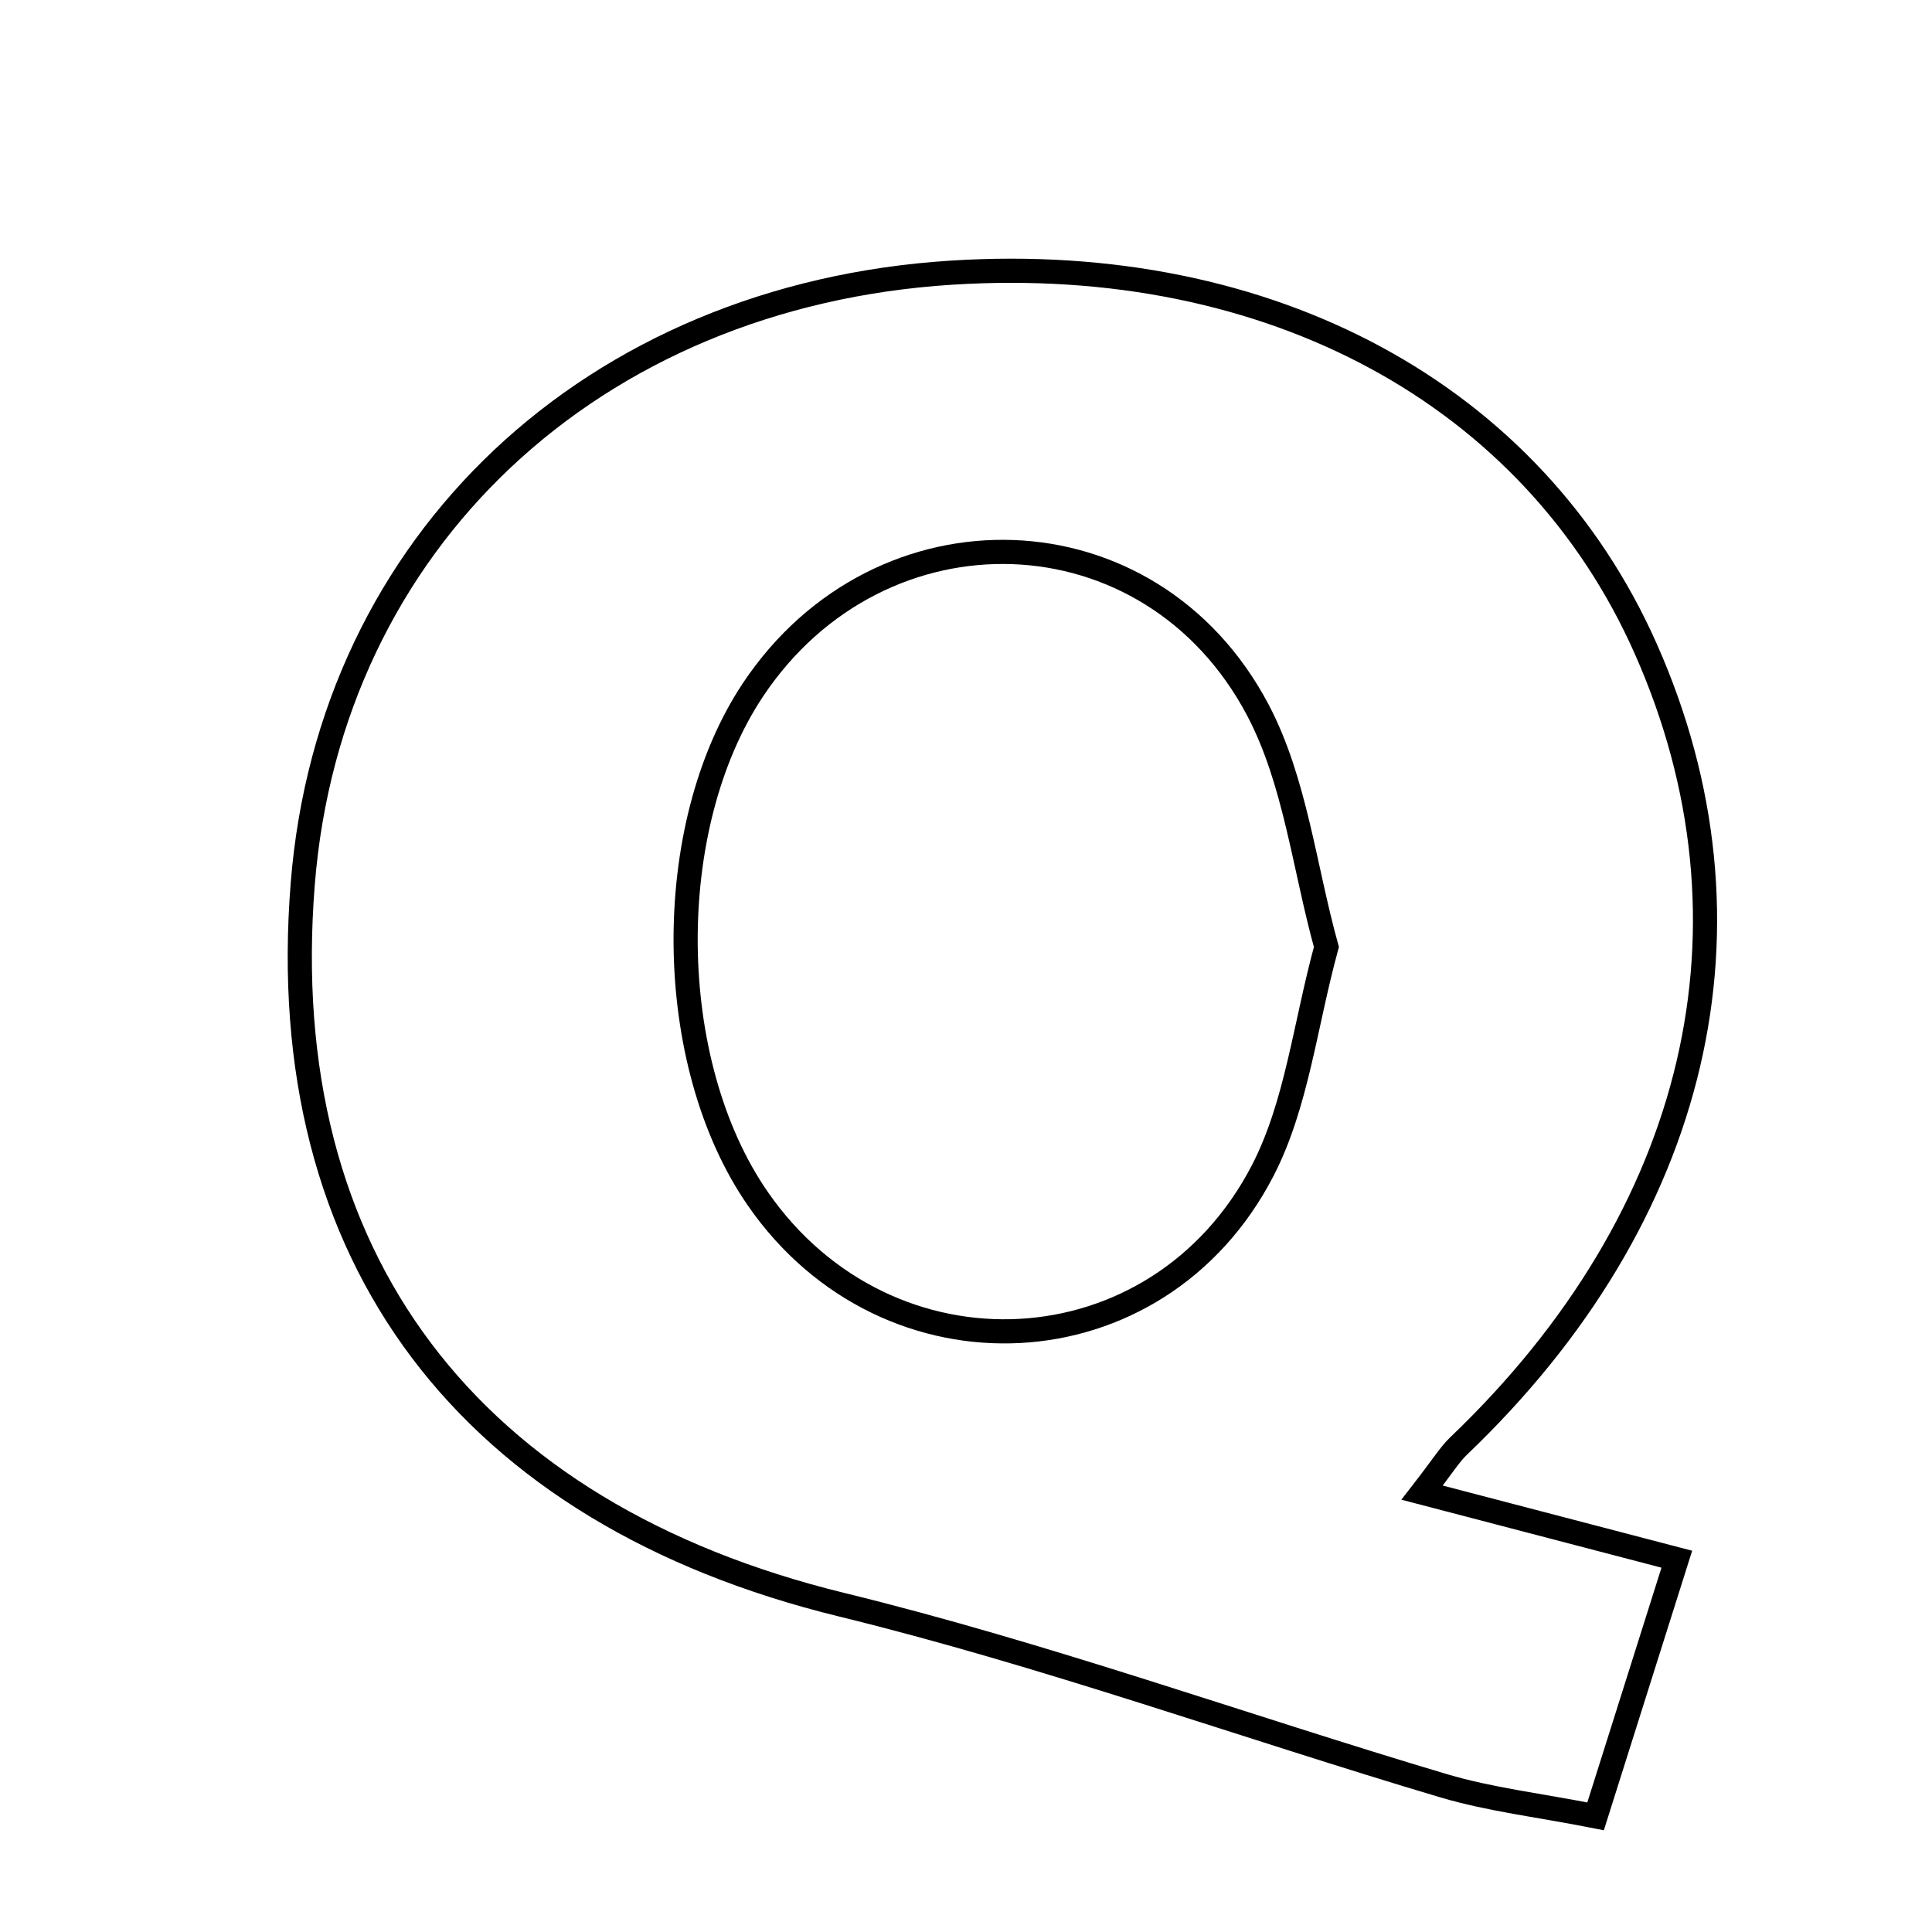 <svg xmlns="http://www.w3.org/2000/svg" viewBox="0.0 0.0 24.0 24.0" height="200px" width="200px"><path fill="none" stroke="black" stroke-width=".3" stroke-opacity="1.0"  filling="0" d="M11.822 3.387 C15.783 3.136 19.043 4.902 20.443 8.057 C21.962 11.478 21.109 15.107 18.119 17.963 C18.009 18.068 17.928 18.204 17.666 18.542 C18.729 18.82 19.641 19.058 20.83 19.369 C20.508 20.387 20.192 21.388 19.821 22.563 C19.119 22.425 18.512 22.355 17.935 22.184 C15.439 21.441 12.98 20.552 10.454 19.934 C5.834 18.804 3.389 15.629 3.761 10.977 C4.1 6.734 7.355 3.669 11.822 3.387"></path>
<path fill="none" stroke="black" stroke-width=".3" stroke-opacity="1.0"  filling="0" d="M9.355 8.567 C10.935 6.198 14.295 6.294 15.627 8.823 C16.09 9.703 16.201 10.768 16.477 11.764 C16.211 12.738 16.109 13.72 15.688 14.537 C14.386 17.061 11.026 17.218 9.416 14.894 C8.242 13.202 8.214 10.279 9.355 8.567"></path></svg>